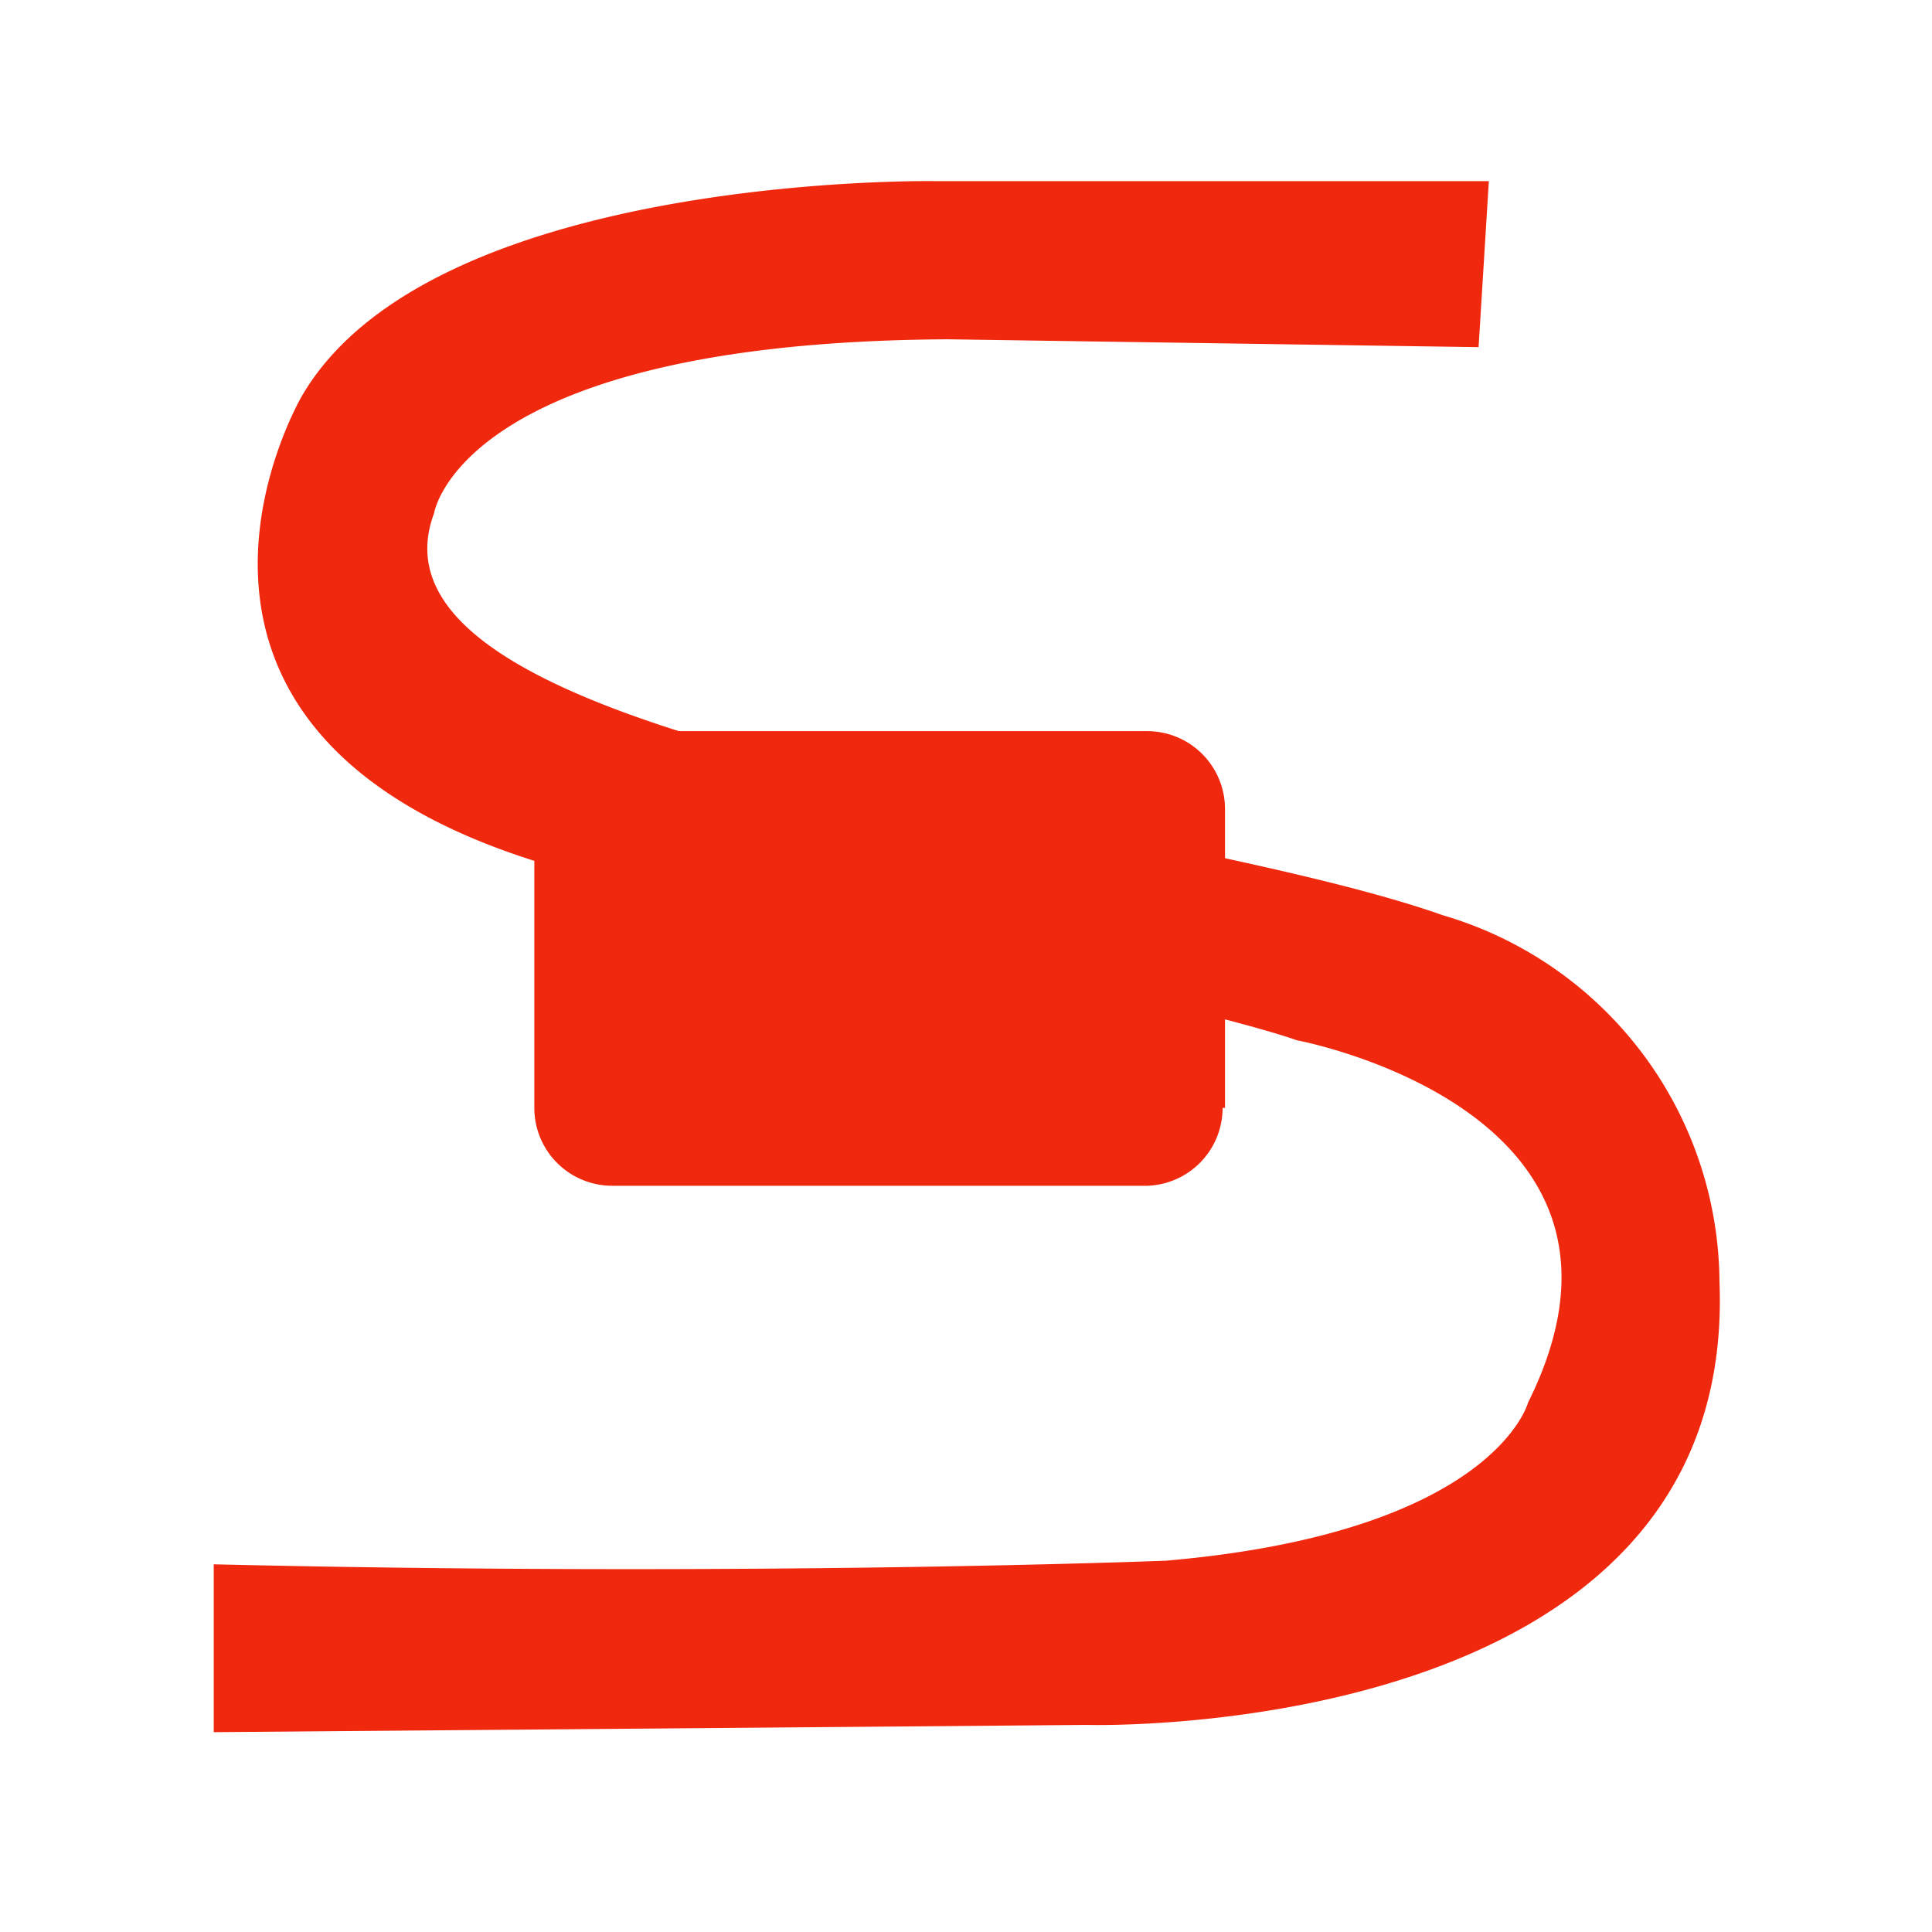 <?xml version="1.0" standalone="no"?><!DOCTYPE svg PUBLIC "-//W3C//DTD SVG 1.1//EN" "http://www.w3.org/Graphics/SVG/1.1/DTD/svg11.dtd"><svg t="1738416086870" class="icon" viewBox="0 0 1024 1024" version="1.1" xmlns="http://www.w3.org/2000/svg" p-id="11702" xmlns:xlink="http://www.w3.org/1999/xlink" width="48" height="48"><path d="M648 587.2A41.28 41.28 0 0 1 608 628.48h-283.52a41.28 41.28 0 0 1-41.28-41.28V428.8a41.28 41.28 0 0 1 41.28-41.28H608a41.28 41.28 0 0 1 41.28 41.28v158.4z m0 0" fill="#f0280e" p-id="11703"></path><path d="M789.12 96h-293.44S228.8 91.52 160 209.92c0 0-118.4 200.96 177.6 260.16 0 0 290.56 60.48 349.76 81.28 0 0 199.68 37.12 122.56 192 0 0-17.92 68.8-192 83.84 0 0-218.88 8.64-504.64 1.92v88.96L576 914.24s344.96 10.24 335.36-234.88a203.84 203.84 0 0 0-146.56-194.24C609.92 430.4 183.04 397.44 230.08 272c0 0 13.76-90.88 272.64-92.16l280.96 4.16z m0 0" fill="#f0280e" p-id="11704"></path></svg>